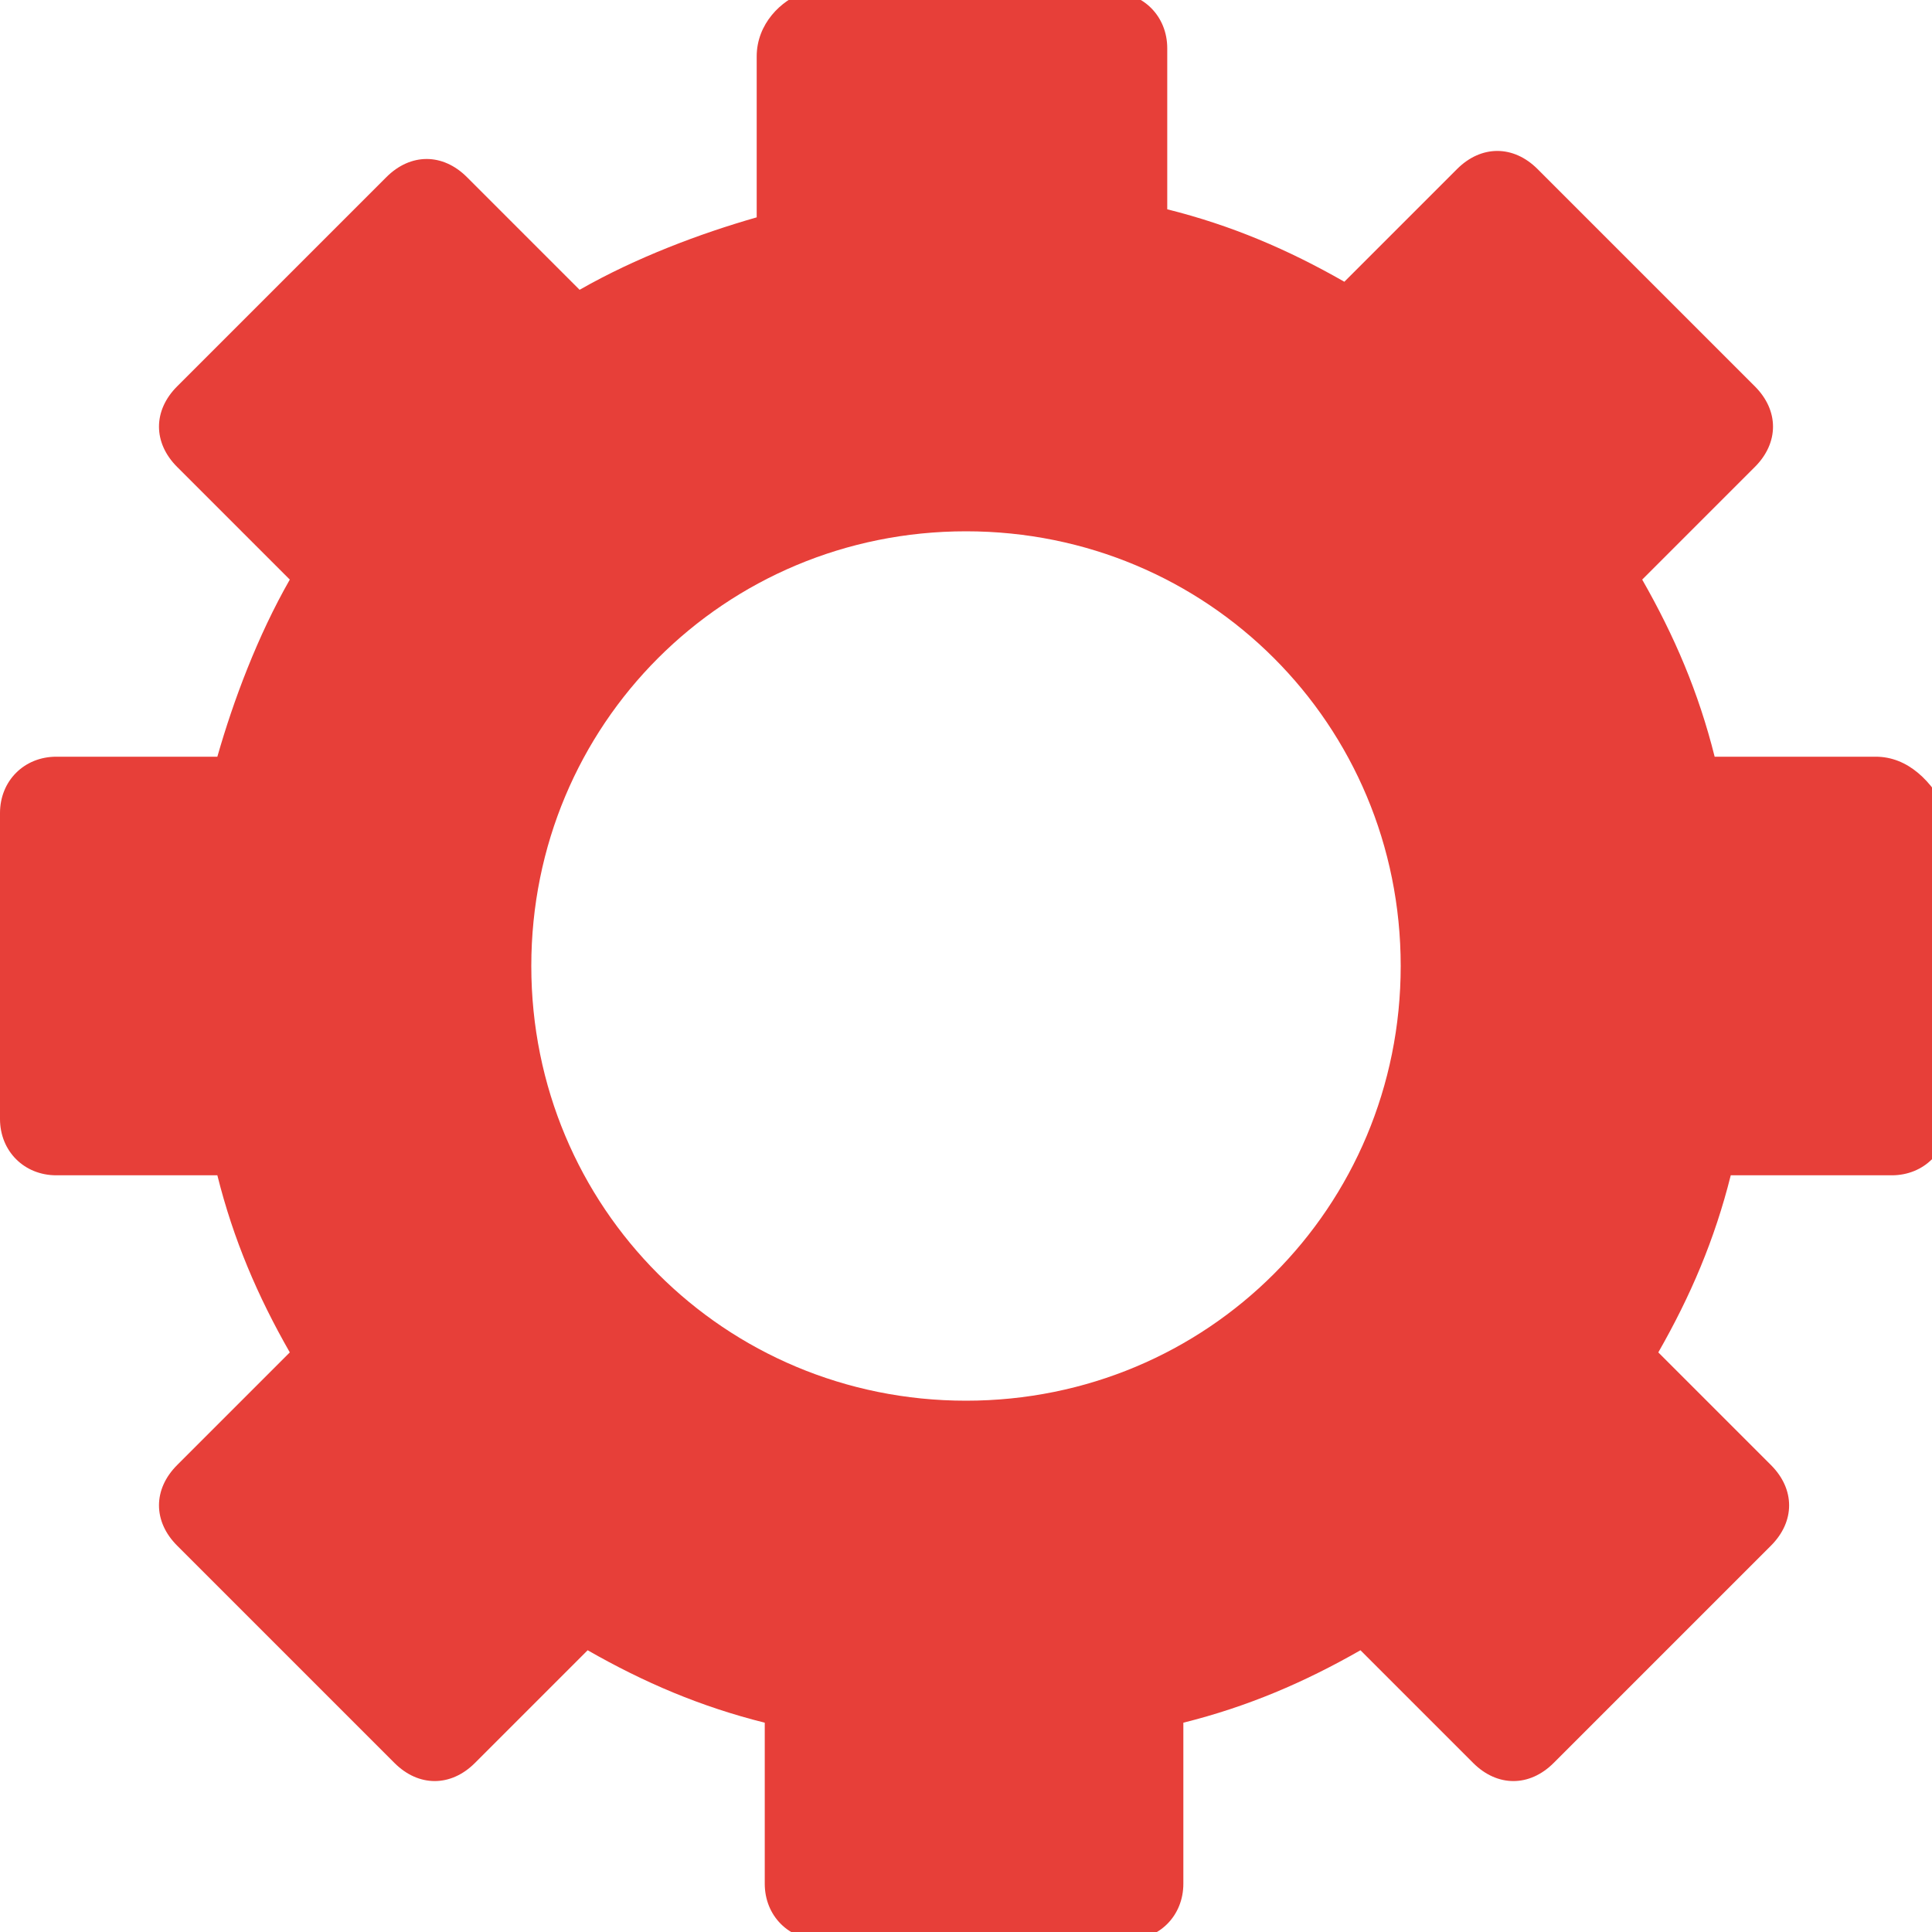 <?xml version="1.0" encoding="utf-8"?>
<!-- Generator: Adobe Illustrator 25.1.0, SVG Export Plug-In . SVG Version: 6.00 Build 0)  -->
<svg version="1.1" id="Capa_1" xmlns="http://www.w3.org/2000/svg" xmlns:xlink="http://www.w3.org/1999/xlink" x="0px" y="0px"
	 viewBox="0 0 24 24" style="enable-background:new 0 0 24 24;" xml:space="preserve">
<style type="text/css">
	.st0{fill:#E73F39;}
</style>
<g>
	<g>
		<path class="st0" d="M23.3,9.4h-2c-0.2-0.8-0.5-1.5-0.9-2.2l1.4-1.4c0.3-0.3,0.3-0.7,0-1l-2.7-2.7c-0.3-0.3-0.7-0.3-1,0l-1.4,1.4
			c-0.7-0.4-1.4-0.7-2.2-0.9v-2c0-0.4-0.3-0.7-0.7-0.7h-3.8C9.7,0,9.4,0.3,9.4,0.7v2C8.7,2.9,7.9,3.2,7.2,3.6L5.8,2.2
			c-0.3-0.3-0.7-0.3-1,0L2.2,4.8c-0.3,0.3-0.3,0.7,0,1l1.4,1.4C3.2,7.9,2.9,8.7,2.7,9.4h-2C0.3,9.4,0,9.7,0,10.1v3.8
			c0,0.4,0.3,0.7,0.7,0.7h2c0.2,0.8,0.5,1.5,0.9,2.2l-1.4,1.4c-0.3,0.3-0.3,0.7,0,1l2.7,2.7c0.3,0.3,0.7,0.3,1,0l1.4-1.4
			c0.7,0.4,1.4,0.7,2.2,0.9v2c0,0.4,0.3,0.7,0.7,0.7h3.8c0.4,0,0.7-0.3,0.7-0.7v-2c0.8-0.2,1.5-0.5,2.2-0.9l1.4,1.4
			c0.3,0.3,0.7,0.3,1,0l2.7-2.7c0.3-0.3,0.3-0.7,0-1l-1.4-1.4c0.4-0.7,0.7-1.4,0.9-2.2h2c0.4,0,0.7-0.3,0.7-0.7v-3.8
			C24,9.7,23.7,9.4,23.3,9.4z M12,17.4c-3,0-5.4-2.4-5.4-5.4S9,6.6,12,6.6S17.4,9,17.4,12S15,17.4,12,17.4z"/>
	</g>
</g>
</svg>
